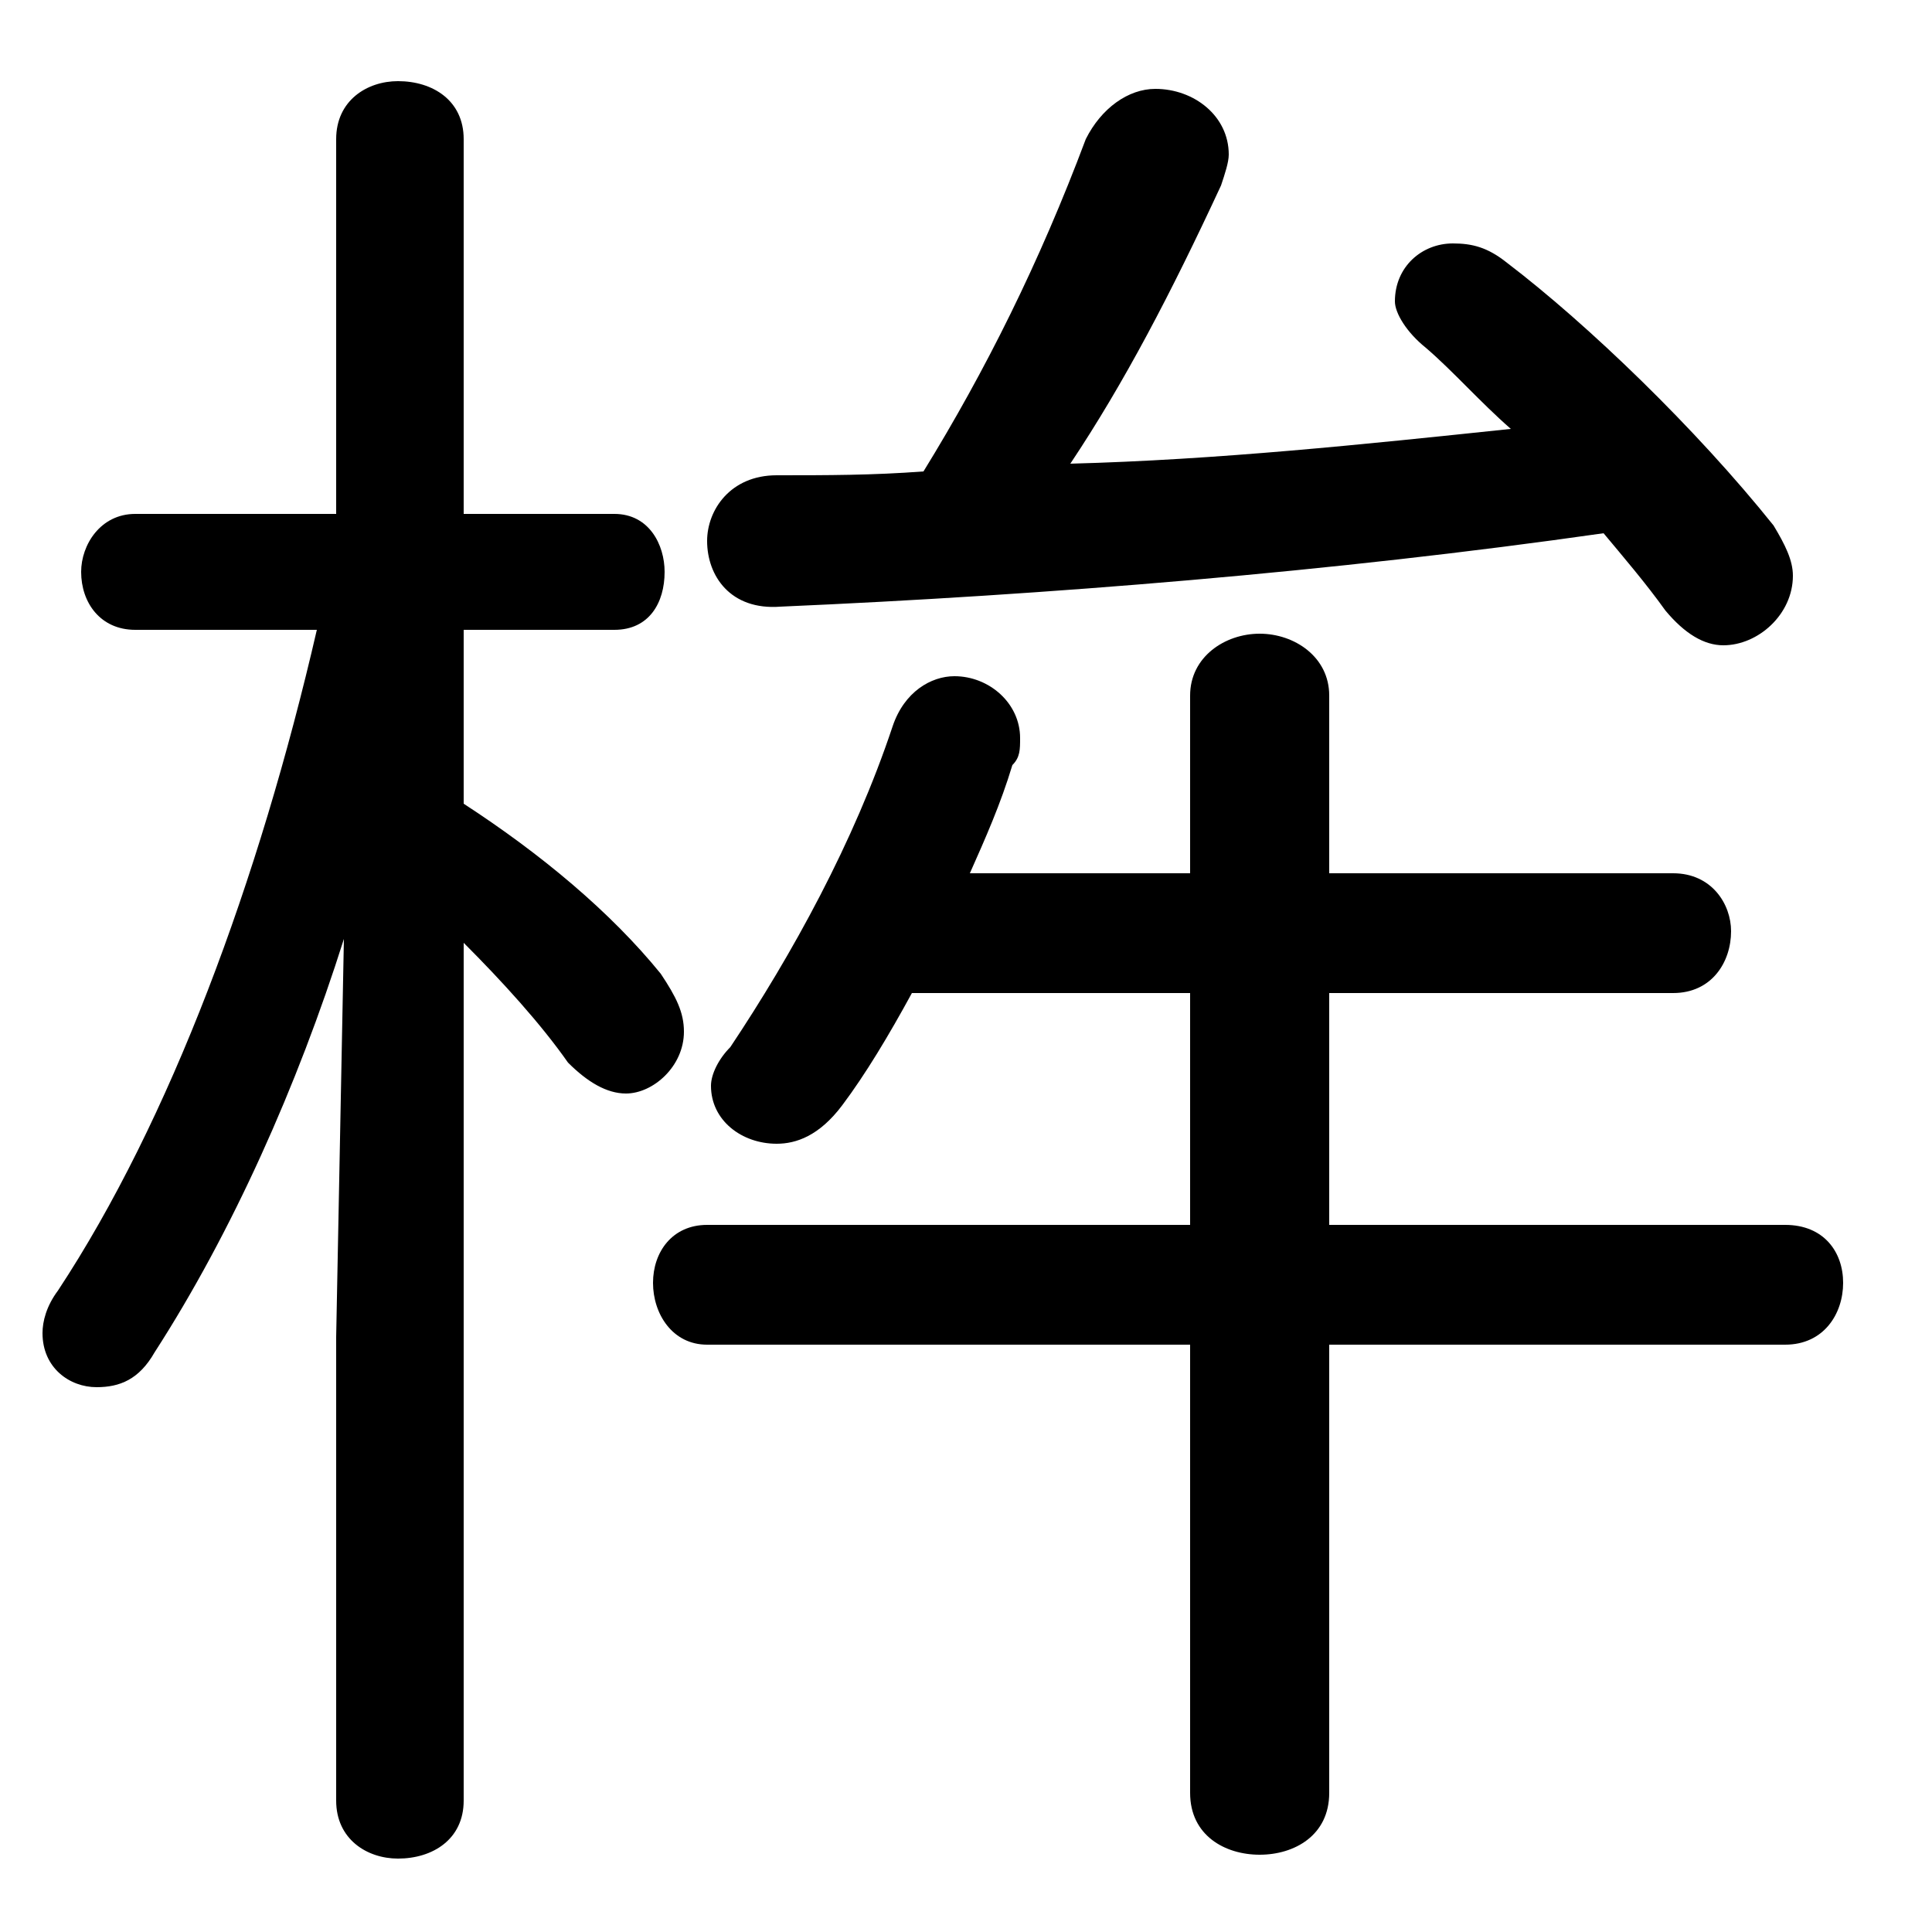 <svg xmlns="http://www.w3.org/2000/svg" viewBox="0 -44.0 50.0 50.0">
    <rect x="0" y="-44.0" width="50.0" height="50.0" fill="#808080" stroke="none"/>
    <g transform="scale(1, -1)">
        <!-- ボディの枠 -->
        <rect x="0" y="-6.0" width="50.0" height="50.0"
            stroke="white" fill="white"/>
        <!-- グリフ座標系の原点 -->
        <circle cx="0" cy="0" r="5" fill="white"/>
        <!-- グリフのアウトライン -->
        <g style="fill:black;stroke:#000000;stroke-width:0;stroke-linecap:round;stroke-linejoin:round;">
        <path d="M 8.2 27.7 C 6.7 21.2 4.4 15.0 1.5 10.6 C 1.2 10.2 1.1 9.8 1.1 9.5 C 1.1 8.6 1.8 8.1 2.5 8.1 C 3.1 8.1 3.6 8.3 4.0 9.0 C 6.0 12.1 7.7 15.9 8.9 19.7 L 8.7 9.4 L 8.7 -2.6 C 8.7 -3.6 9.5 -4.1 10.3 -4.1 C 11.2 -4.1 12.0 -3.6 12.0 -2.6 L 12.0 19.6 C 13.0 18.6 14.0 17.5 14.7 16.5 C 15.2 16.0 15.7 15.7 16.2 15.7 C 16.9 15.7 17.7 16.4 17.7 17.3 C 17.7 17.8 17.5 18.2 17.1 18.8 C 15.8 20.4 14.0 21.9 12.0 23.2 L 12.0 27.7 L 15.9 27.7 C 16.8 27.7 17.2 28.4 17.2 29.2 C 17.2 29.9 16.8 30.7 15.9 30.7 L 12.0 30.7 L 12.0 40.4 C 12.0 41.4 11.2 41.9 10.3 41.9 C 9.5 41.9 8.7 41.4 8.7 40.4 L 8.7 30.7 L 3.5 30.7 C 2.6 30.7 2.1 29.9 2.1 29.2 C 2.1 28.4 2.6 27.7 3.5 27.7 Z M 30.8 18.3 L 30.8 12.3 L 18.3 12.3 C 17.4 12.3 16.9 11.6 16.9 10.8 C 16.9 10.0 17.4 9.2 18.3 9.2 L 30.8 9.2 L 30.8 -2.4 C 30.8 -3.5 31.7 -4.0 32.6 -4.0 C 33.5 -4.0 34.4 -3.5 34.4 -2.4 L 34.4 9.2 L 46.2 9.2 C 47.2 9.2 47.7 10.0 47.7 10.8 C 47.7 11.6 47.2 12.3 46.2 12.3 L 34.4 12.3 L 34.4 18.3 L 43.3 18.3 C 44.3 18.3 44.8 19.1 44.8 19.9 C 44.8 20.6 44.3 21.4 43.3 21.4 L 34.4 21.4 L 34.4 26.0 C 34.4 27.0 33.5 27.6 32.6 27.6 C 31.7 27.6 30.8 27.0 30.8 26.0 L 30.8 21.4 L 25.1 21.4 C 25.5 22.3 25.9 23.2 26.2 24.2 C 26.4 24.4 26.4 24.6 26.4 24.9 C 26.4 25.8 25.6 26.5 24.7 26.5 C 24.1 26.5 23.4 26.1 23.1 25.2 C 22.1 22.2 20.5 19.3 18.9 16.9 C 18.6 16.6 18.4 16.2 18.4 15.9 C 18.4 15.0 19.2 14.4 20.1 14.4 C 20.6 14.4 21.2 14.6 21.8 15.4 C 22.4 16.2 23.0 17.2 23.6 18.3 Z M 39.1 32.9 C 35.3 32.5 31.5 32.1 27.7 32.0 C 29.1 34.1 30.3 36.4 31.6 39.2 C 31.7 39.5 31.8 39.8 31.8 40.0 C 31.8 41.0 30.9 41.7 29.9 41.7 C 29.2 41.7 28.5 41.2 28.1 40.4 C 26.9 37.2 25.5 34.4 23.9 31.8 C 22.6 31.7 21.4 31.7 20.1 31.7 C 18.9 31.7 18.3 30.8 18.3 30.0 C 18.3 29.1 18.9 28.2 20.2 28.3 C 27.1 28.6 34.5 29.2 41.5 30.2 C 42.0 29.6 42.6 28.9 43.1 28.2 C 43.6 27.6 44.1 27.3 44.6 27.3 C 45.5 27.3 46.4 28.1 46.4 29.1 C 46.4 29.5 46.2 29.9 45.9 30.4 C 43.9 32.9 41.1 35.6 39.0 37.2 C 38.5 37.6 38.1 37.7 37.6 37.7 C 36.8 37.7 36.1 37.1 36.1 36.2 C 36.1 35.9 36.4 35.4 36.9 35.0 C 37.6 34.4 38.3 33.6 39.1 32.9 Z"/>
    </g>
    </g>
</svg>
